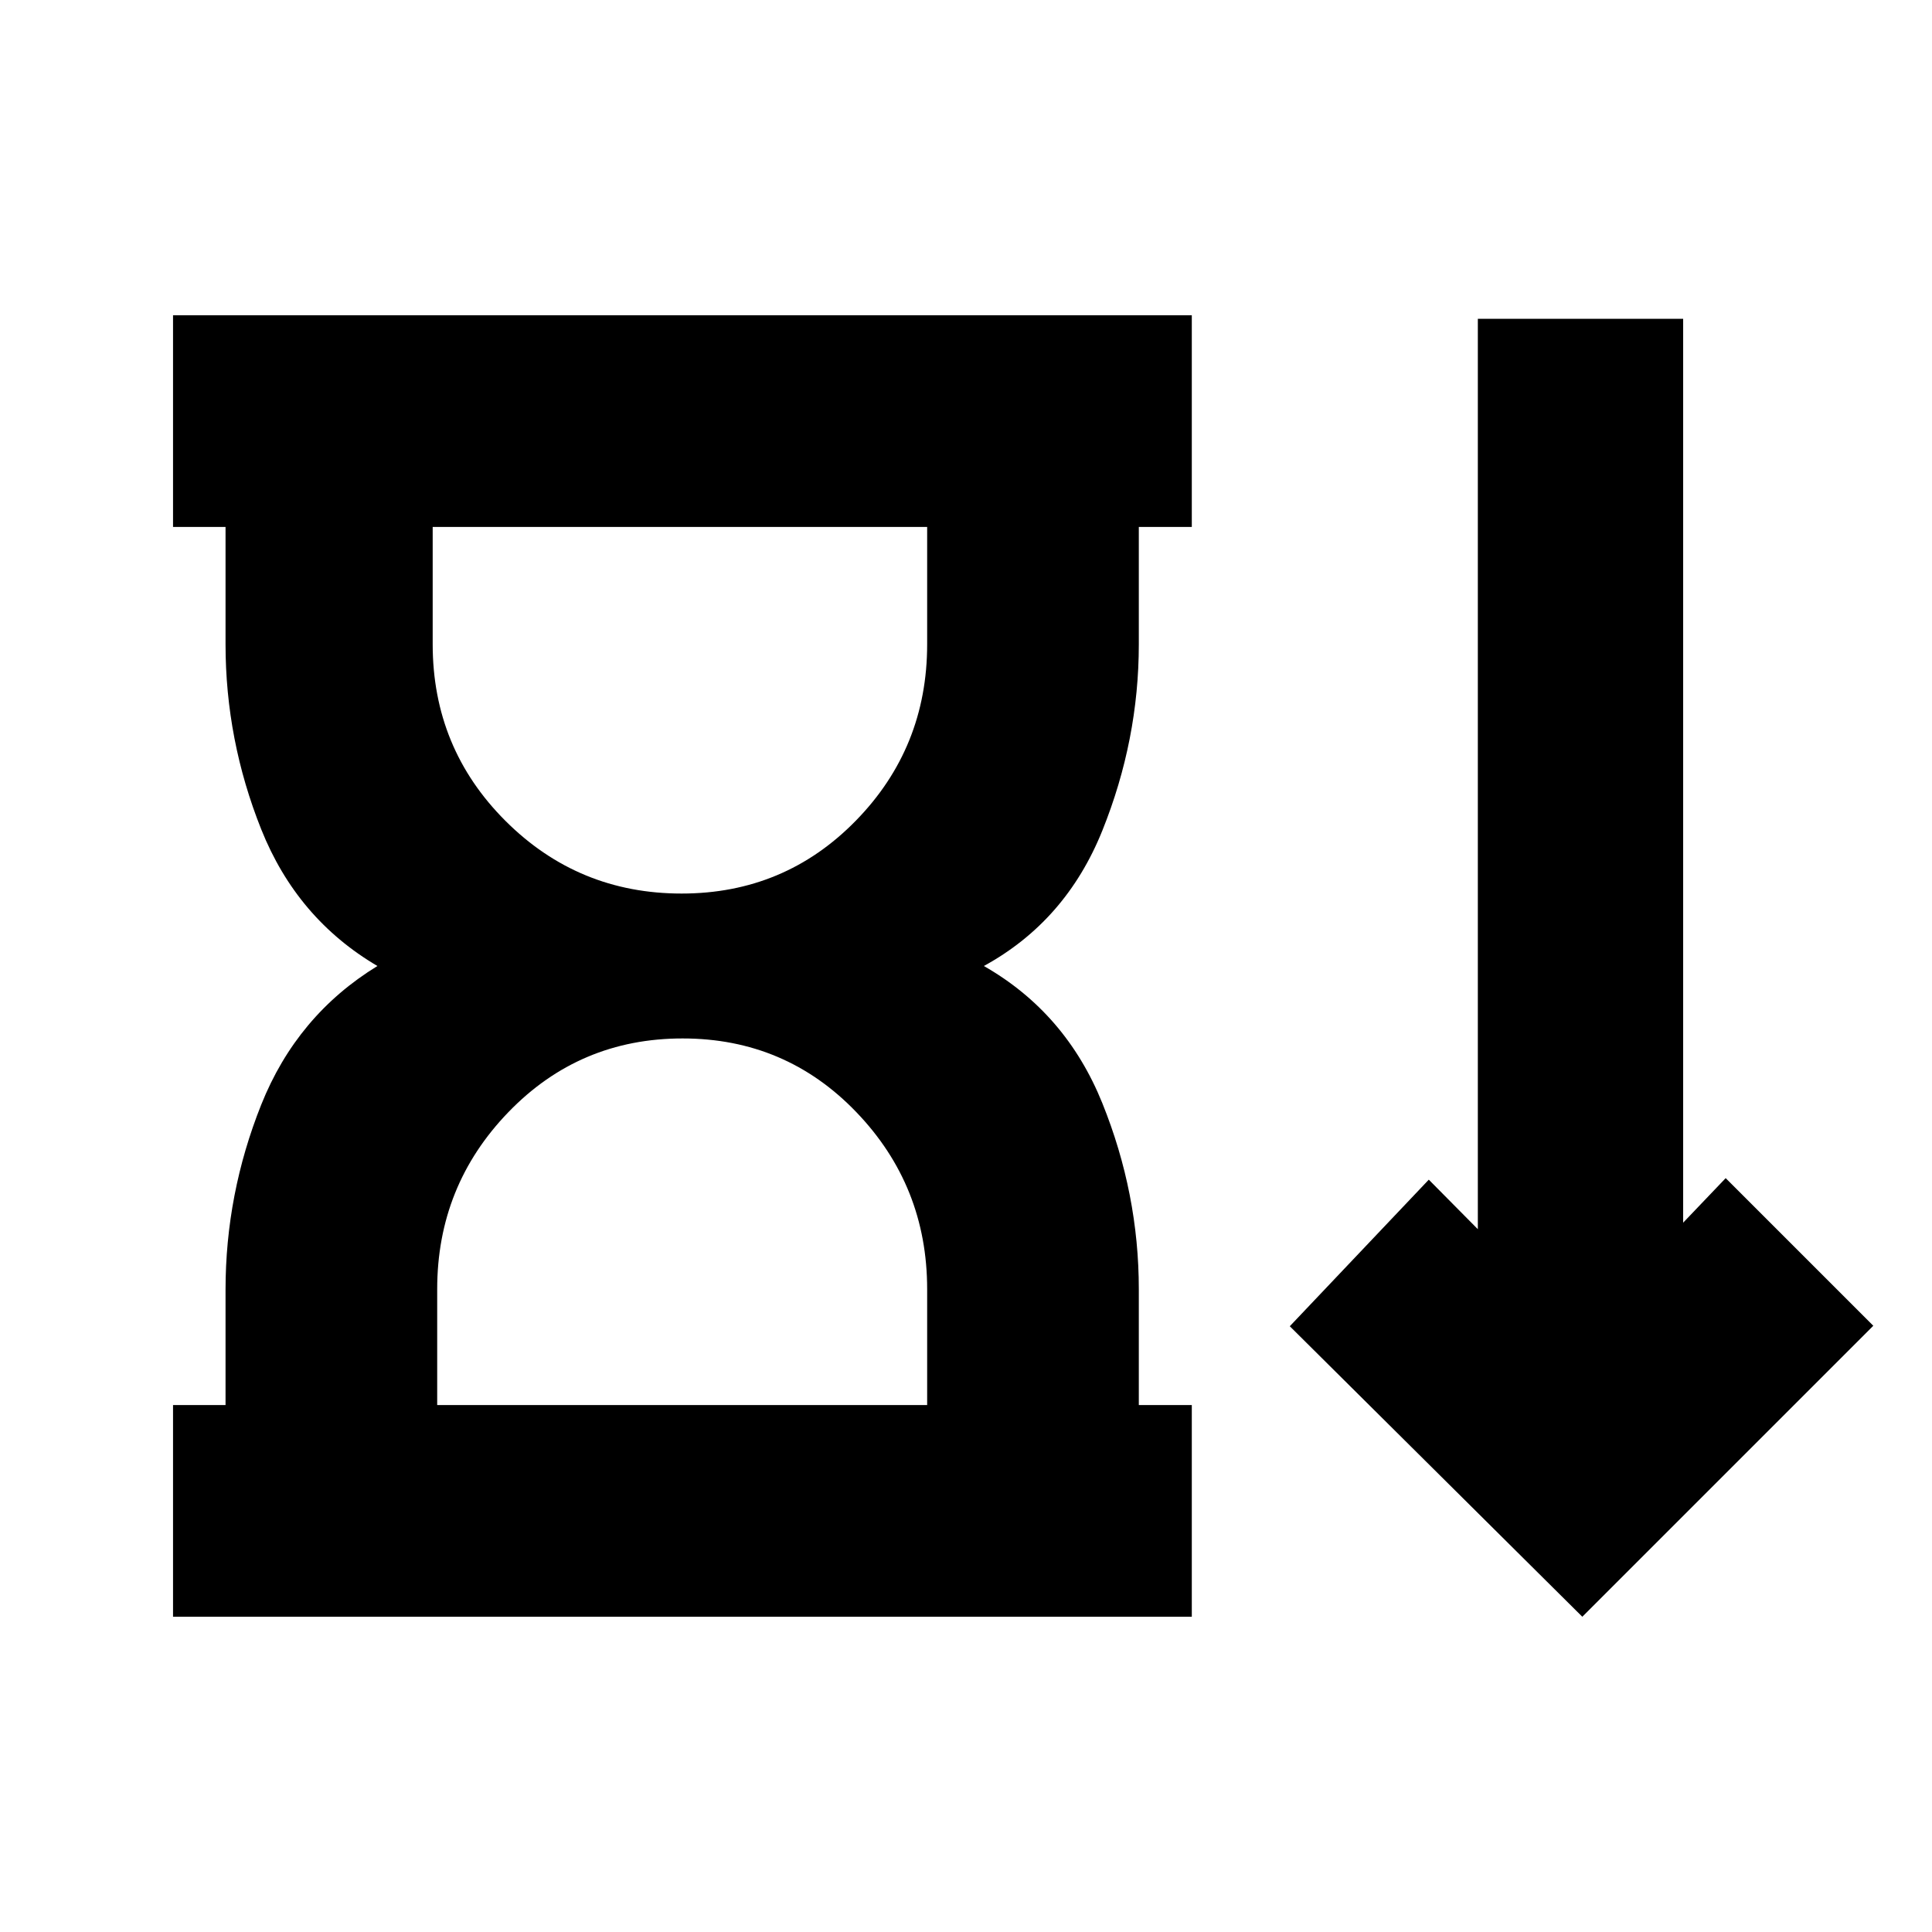 <svg xmlns="http://www.w3.org/2000/svg" height="20" viewBox="0 -960 960 960" width="20"><path d="M338.69-516q51.19 0 86.6-36.24t35.41-87.61v-58.32H215v58.32q0 51.6 36.15 87.73Q287.31-516 338.69-516ZM217.24-261.83H460.7v-57.56q0-51.36-35.19-87.99Q390.33-444 339.17-444q-51.17 0-86.55 36.62-35.38 36.63-35.38 87.99v57.56ZM85.98-156.65v-105.18h26.09v-57.32q0-47.52 17.73-91.93 17.74-44.4 57.74-68.92-40-23.52-57.74-67.92-17.73-44.41-17.73-91.93v-58.32H85.98v-105.18H592.2v105.18h-26.33v58.32q0 47.52-18.12 92.55-18.12 45.02-58.88 67.3 40.76 23.28 58.88 68.18 18.12 44.91 18.12 92.43v57.56h26.33v105.18H85.98Zm700.26 0L640.89-301l69.07-72.83 24.37 24.61v-452.37h102.02v449.13l21.13-22.13 73.35 73.35-144.59 144.59ZM337.85-698.17Zm1.24 436.34Z"/></svg>